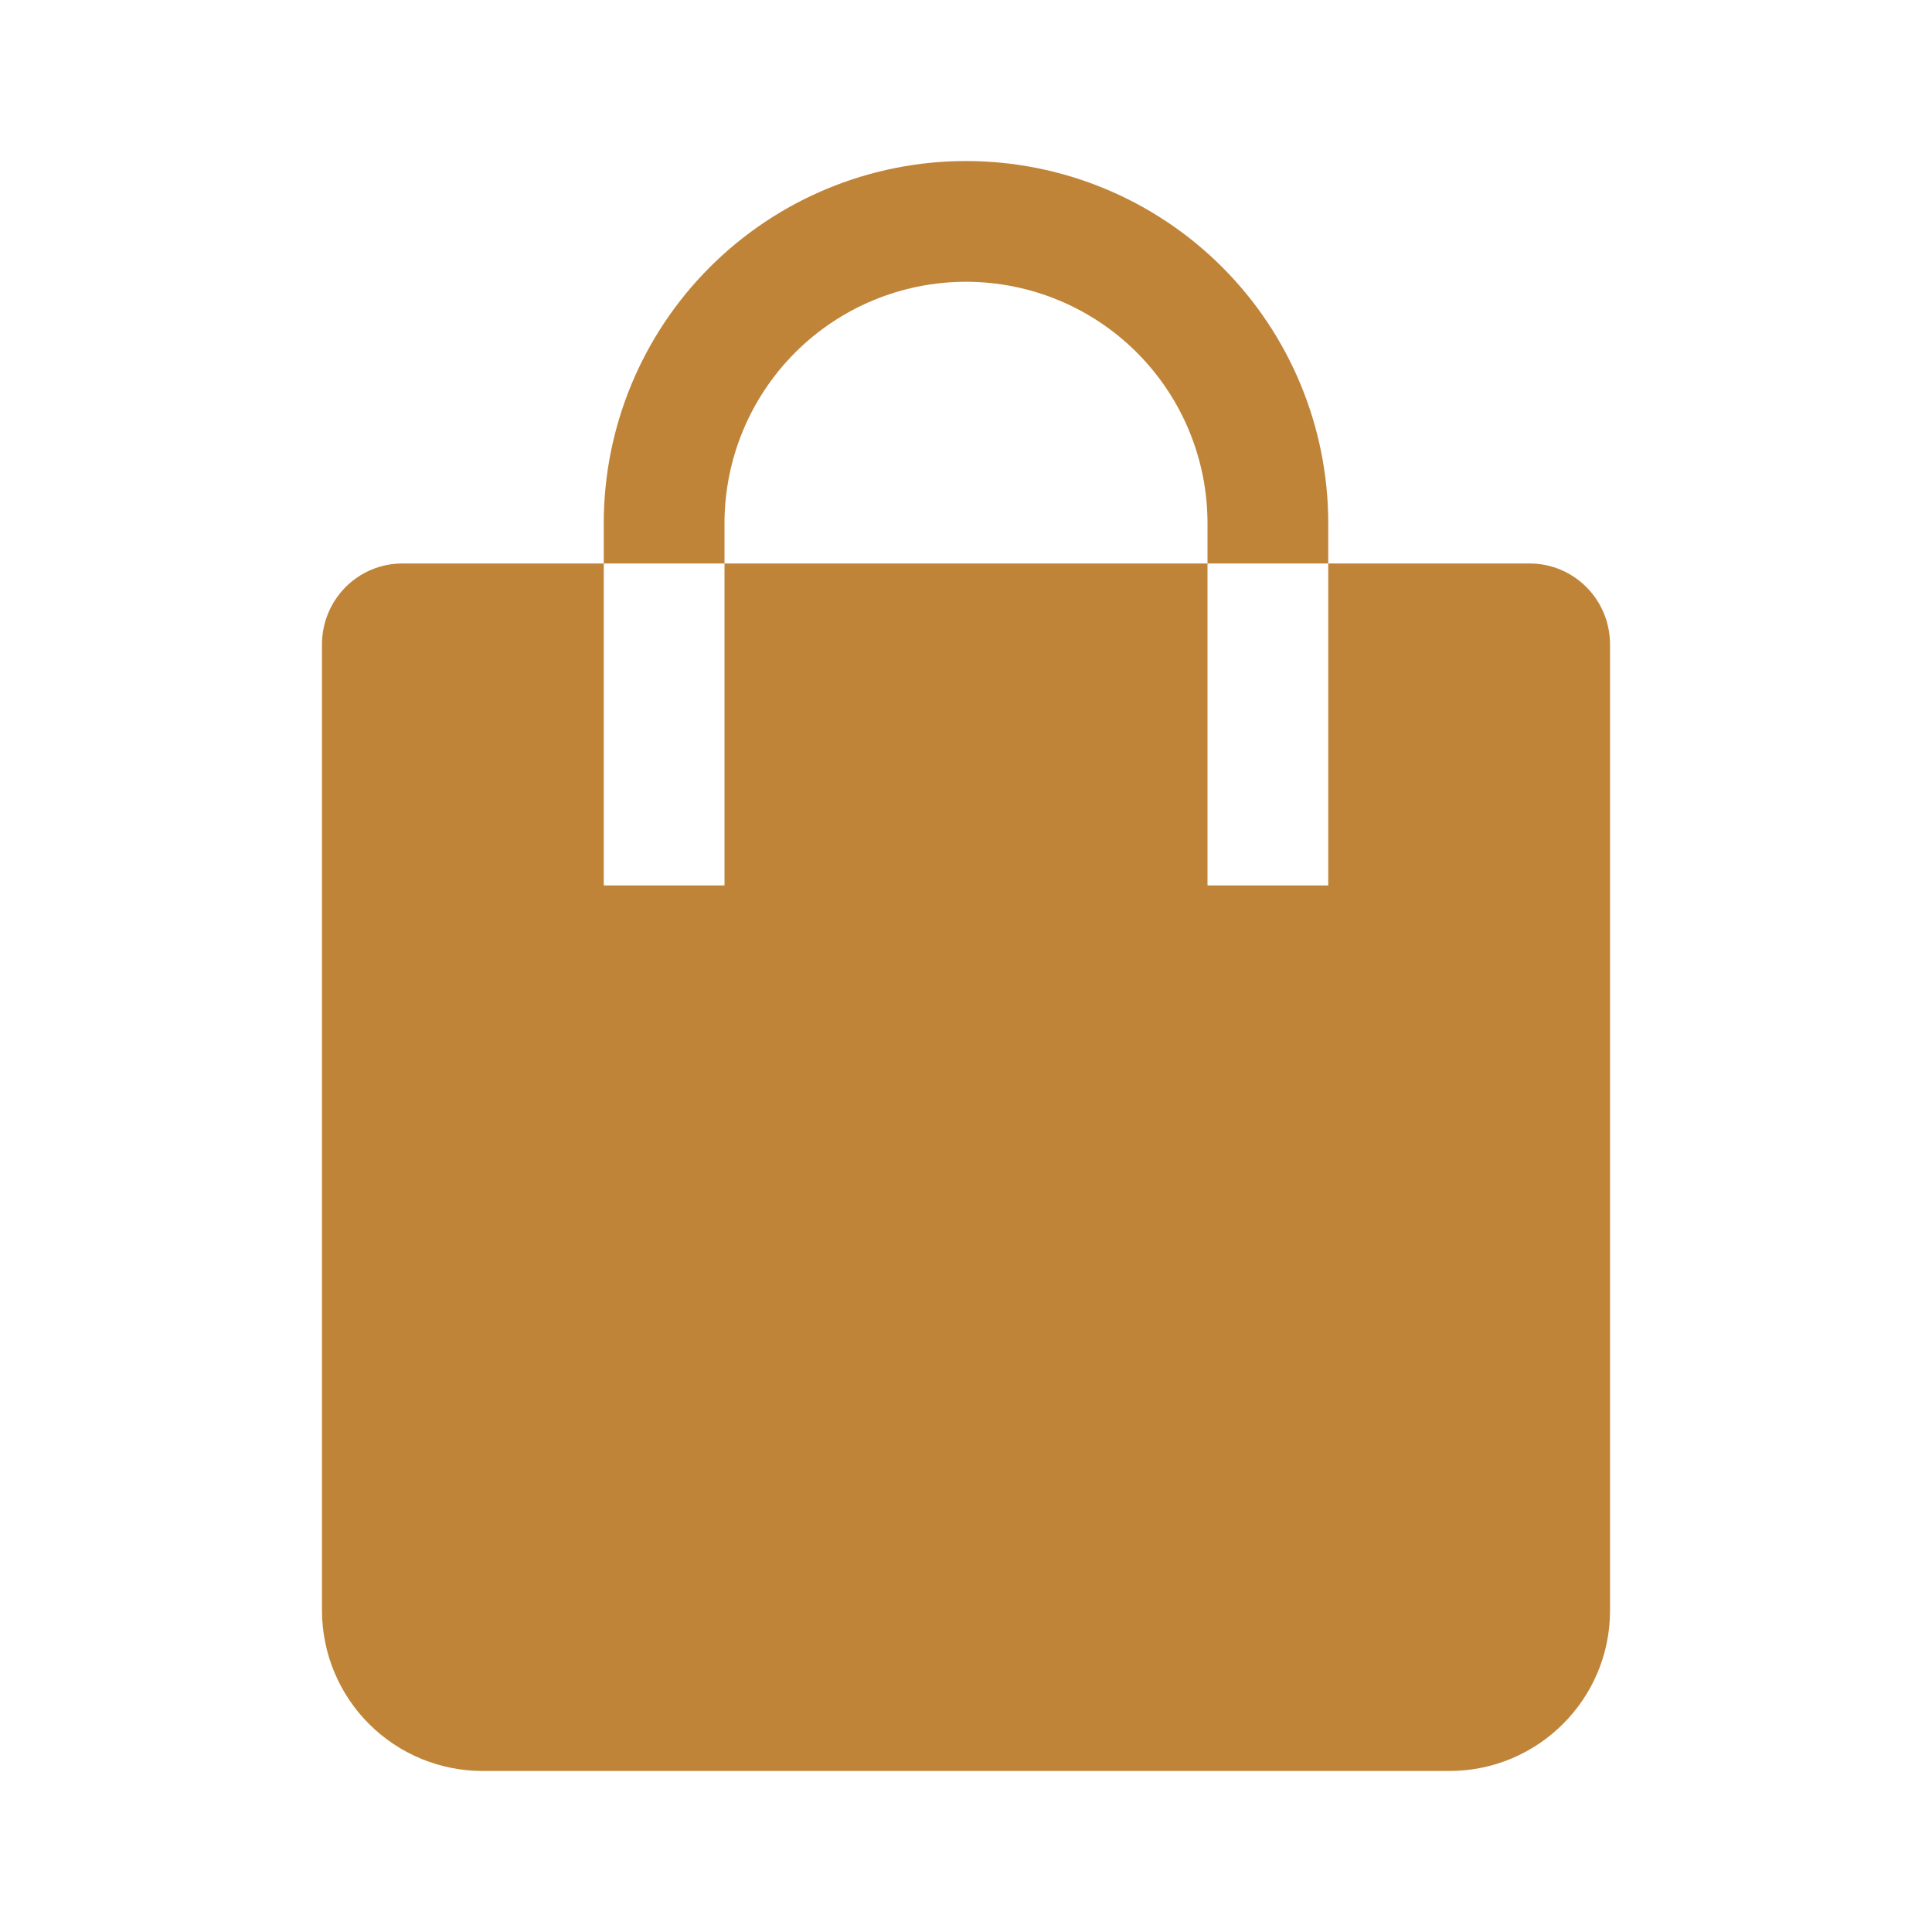 <svg width="20" height="20" viewBox="0 0 20 20" fill="none" xmlns="http://www.w3.org/2000/svg">
<path fill-rule="evenodd" clip-rule="evenodd" d="M6.25 5.833V5.417C6.25 4.422 6.645 3.468 7.349 2.765C8.052 2.062 9.006 1.667 10 1.667C10.995 1.667 11.949 2.062 12.652 2.765C13.355 3.468 13.75 4.422 13.75 5.417V5.833H15.834C16.294 5.833 16.667 6.207 16.667 6.672V16.673C16.667 17.59 15.921 18.333 15.005 18.333H4.995C4.555 18.333 4.132 18.158 3.821 17.847C3.509 17.536 3.334 17.114 3.333 16.673V6.673C3.333 6.208 3.704 5.833 4.167 5.833H6.25ZM7.5 5.833H12.5V5.417C12.5 4.753 12.237 4.118 11.768 3.649C11.299 3.18 10.663 2.917 10 2.917C9.337 2.917 8.701 3.18 8.232 3.649C7.764 4.118 7.5 4.753 7.5 5.417V5.833ZM6.25 5.833V9.166H7.5V5.833H6.25ZM12.5 5.833V9.166H13.75V5.833H12.5Z" fill="#C08439"/>
</svg>
